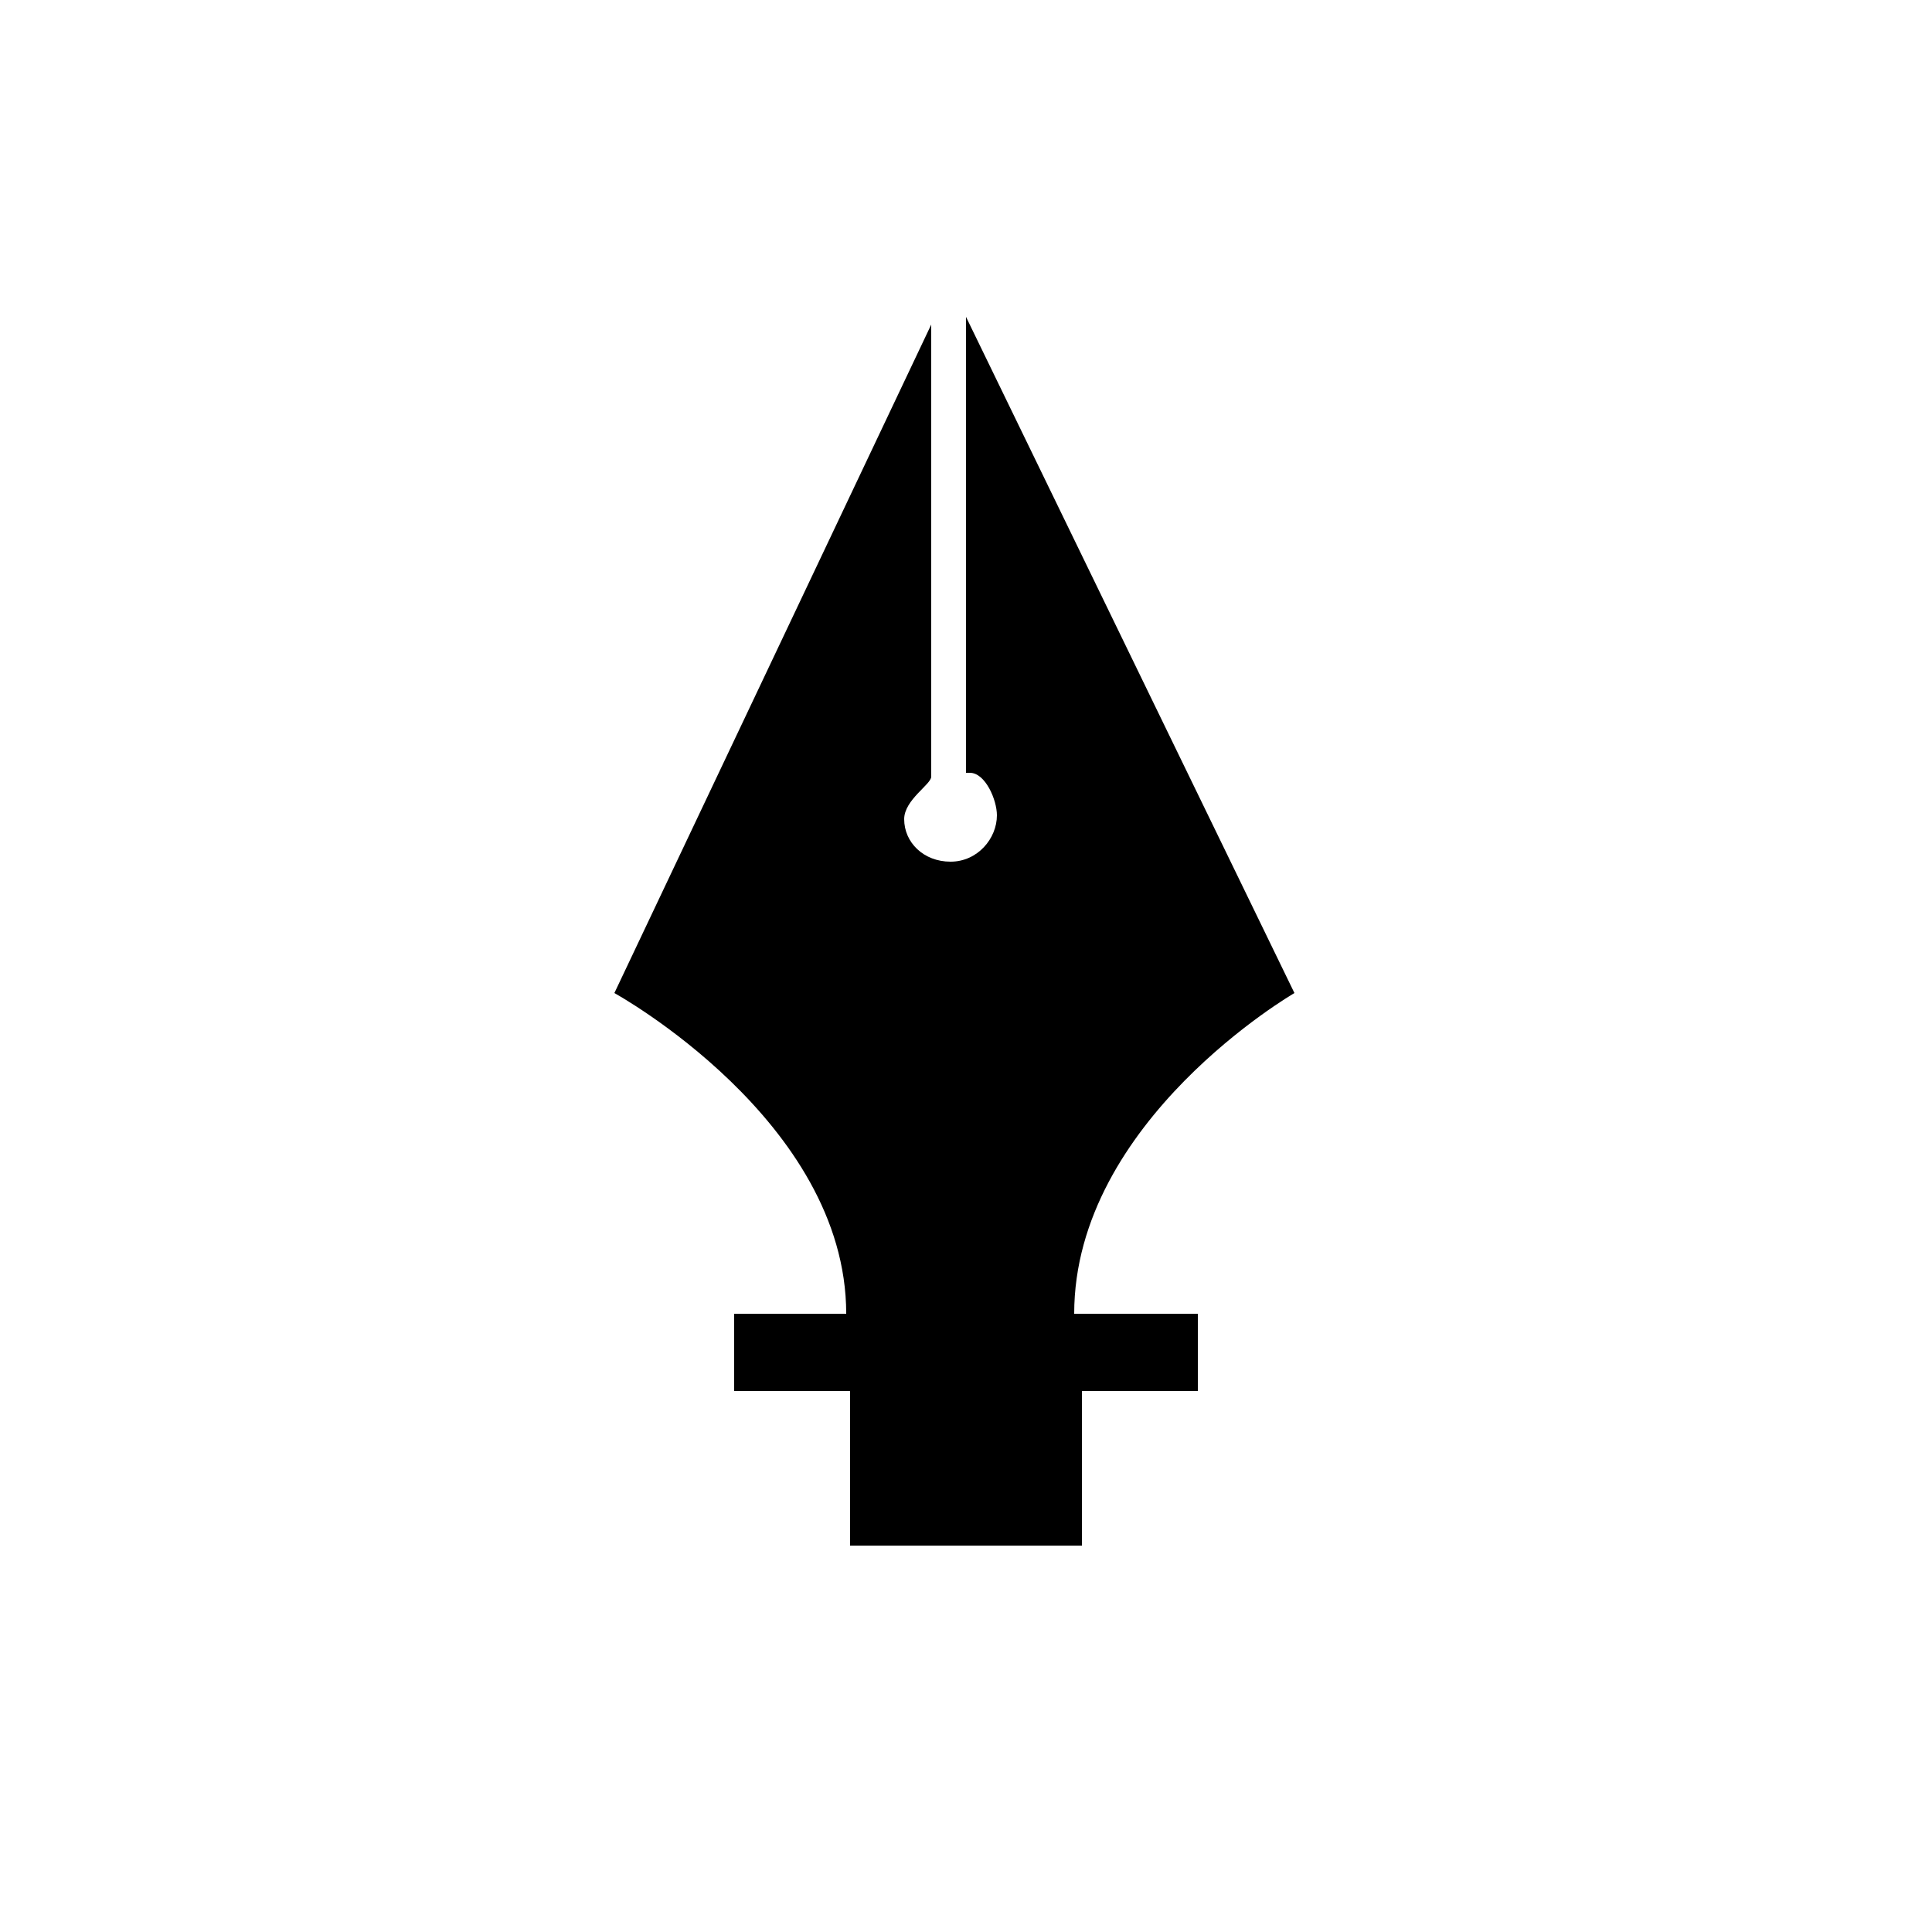 <?xml version="1.0" encoding="utf-8"?>
<!-- Generator: Adobe Illustrator 19.0.0, SVG Export Plug-In . SVG Version: 6.00 Build 0)  -->
<svg version="1.1" id="Layer_1" xmlns="http://www.w3.org/2000/svg" xmlns:xlink="http://www.w3.org/1999/xlink" x="0px" y="0px"
	 viewBox="0 0 50 50" style="enable-background:new 0 0 50 50;" xml:space="preserve">
<path id="XMLID_85_" d="M-101.5,87l-1.5-2h-6.5l-1.7,2H-133v22h33V87H-101.5z M-115.9,104.5c-3.7,0-6.6-3-6.6-6.6s3-6.6,6.6-6.6
	s6.6,3,6.6,6.6S-112.2,104.5-115.9,104.5z"/>
<g id="XMLID_124_">
	<polygon id="XMLID_126_" points="-33.1,89.1 -30.5,86.4 -36.3,80.9 -38.9,83.7 	"/>
	<polygon id="XMLID_127_" points="-40.5,85.3 -58.3,103.9 -59.9,111.2 -52.4,109.7 -34.7,90.8 	"/>
</g>
<g id="XMLID_298_">
	<rect id="XMLID_144_" x="-55" y="-35" width="11" height="6"/>
	<g id="XMLID_140_">
		<path id="XMLID_273_" d="M-48.5-50.7c-0.1,0-0.5,0.7-0.5,0.7h-1.4c0,0-0.2-0.7-0.3-0.7s-0.3,0.3-0.3,0.9V-37h3v-12.9
			C-48-50.4-48.4-50.7-48.5-50.7z"/>
		<path id="XMLID_274_" d="M-49.7-61.2c-5.9,0-10.8,4.8-10.8,10.8c0,1.9,0.5,3.3,1.3,4.8l4,8.6h3.2v-12.9c0-1.2,0.5-2.2,1.5-2.2
			c0.4,0,0.6,0.2,0.9,0.4c0.3-0.3,0.5-0.4,0.9-0.4c1,0,1.7,1,1.7,2.2V-37h3.3l4.5-11.9c0.1-0.6,0.2-1,0.2-1.6
			C-39-56.5-43.8-61.2-49.7-61.2z"/>
	</g>
</g>
<path id="XMLID_318_" d="M-541-173c-57,0-114,0-171,0c0,52,0,104.3,0,156.3c0,8,0,16,0,24c0,77.3,0,154.7,0,231.7
	c57.5,0,114.7,0,172,0c7,0,14,0,21,0c57.7,0,115.3,0,173,0c0-77,0-154.5,0-231.7c0-8,0-16,0-24c0-52,0-104.3,0-156.3
	c-56.7,0-113.3,0-170,0C-524.3-173-532.7-173-541-173z M-528.5,189.3c-11.2,0-22.3,0-33.5,0C-550.8,189.2-539.7,189.3-528.5,189.3
	c5.4,0,10.8,0,16.2,0C-517.7,189.3-523.1,189.3-528.5,189.3z M-486.1-93.5c38.6,15.4,58.8,44.6,61.6,86c1.5,23.5-5,45.1-16,65.6
	c-8.4,15.5-17.4,30.6-25.9,46.1c-6.9,12.6-11.2,25.8-11.6,40.8c-34.2,0-68,0-102.1,0c-0.6-20-9.2-36.9-18.5-53.8
	c-9.7-17.6-19.8-35.1-27.8-53.5c-9.2-21.2-9.9-43.7-4.2-66.1c7.8-30.7,26.9-52,55.9-64.1C-545.4-104.7-515.5-105.2-486.1-93.5z"/>
<path id="XMLID_48_" d="M-35.7,18c-0.3-4.1-2.3-7-6.1-8.5c-2.9-1.2-5.8-1.1-8.7,0.1c-2.9,1.2-4.7,3.3-5.5,6.3
	c-0.6,2.2-0.5,4.4,0.4,6.5c0.8,1.8,1.8,3,2.7,4.7c0.8,1.4,2,4.7,2.2,5.7l3.6,0v-9.9l-3.4-4.2l1.2-0.7l3.2,4.5V34h-4.9l0.3,0.2
	l-0.5,0.5l0.6,0.6l-0.6,0.5l0.5,0.5l-0.6,0.6l0.6,0.6l-0.5,0.7l0.5,0.8h4.5h4.6l0.7-0.9l-0.5-0.6l0.6-0.7l-0.6-0.6l0.5-0.5l-0.6-0.6
	l0.6-0.7l-0.5-0.6l0.5-0.8l-0.2-0.4c0.1-1.3,0.5-2.6,1.1-3.7c0.8-1.5,1.7-3,2.5-4.5C-36.2,22.4-35.6,20.3-35.7,18z M-44,22.8V34h-1
	V22.4l2.9-4.5l1,0.7L-44,22.8z"/>
<path id="XMLID_62_" d="M-114.9,10h-0.2l-17.5,15h5.6v15h5.7h12.5h5.8V25h5.9L-114.9,10z M-111,33h-8v-8h8V33z"/>
<path id="XMLID_118_" d="M33.5,25.7L25,8.2V20h0.1c0.4,0,0.7,0.7,0.7,1.1c0,0.6-0.5,1.2-1.2,1.2s-1.2-0.5-1.2-1.1
	c0-0.5,0.7-0.9,0.7-1.1V8.4l-8.2,17.3c0,0,6,3.3,6,8.3H19v2h3v4h1h2.5H28v-4h3v-2h-3.2C27.8,29,33.5,25.7,33.5,25.7z"/>
<g id="GYYMVZ.tif">
	<g id="XMLID_105_">
		<path id="XMLID_148_" d="M-123.1,154.6c0.2,0,0.4,0.1,0.6,0.1c1.2,0.2,2,1.2,2,2.4c0,1.2-0.8,2.1-1.9,2.3c-1,0.2-1.9,0.1-2.7-0.7
			c-0.3-0.3-0.5-0.7-0.6-1.2c0,0,0-0.1-0.1-0.1c0-0.3,0-0.5,0-0.8c0,0,0,0,0-0.1c0.2-1.1,0.9-1.7,2-1.9c0.2,0,0.4-0.1,0.6-0.1
			C-123.1,154.6-123.1,154.6-123.1,154.6z"/>
		<path id="XMLID_146_" d="M-118.2,161.4c1.6,0,3.1,0,4.7,0c0,0.6,0,1.3,0,1.9c0.1-0.1,0.1-0.1,0.1-0.1c1.1-1.6,2.6-2.2,4.4-2.1
			c2.5,0.1,4.4,1.7,4.9,4.3c0.1,0.7,0.2,1.4,0.2,2.1c0,2.6,0,5.1,0,7.7c0,0.1,0,0.2,0,0.3c-1.6,0-3.1,0-4.7,0c0-0.1,0-0.2,0-0.3
			c0-2.4,0-4.9,0-7.3c0-0.4-0.1-0.9-0.2-1.3c-0.2-0.8-0.7-1.5-1.5-1.7c-0.9-0.2-1.8,0-2.4,0.7c-0.5,0.5-0.8,1.1-0.8,1.8
			c0,2.6,0,5.2,0,7.8c0,0.1,0,0.2,0,0.3c-1.6,0-3.1,0-4.7,0C-118.2,170.8-118.2,166.1-118.2,161.4z"/>
		<path id="XMLID_145_" d="M-125.5,161.4c1.5,0,3.1,0,4.6,0c0,4.7,0,9.4,0,14.1c-1.5,0-3.1,0-4.6,0
			C-125.5,170.8-125.5,166.1-125.5,161.4z"/>
	</g>
</g>
<g id="XMLID_141_">
	<polygon id="XMLID_181_" points="21.7,97 26.8,97 39.5,85.4 40,85.7 40,85 9.3,85 	"/>
	<polygon id="XMLID_182_" points="27.2,98 21.3,98 21.2,97.9 9,86.3 9,107 40,107 40,86.4 	"/>
</g>
<g id="FwRkvf.tif">
	<g id="XMLID_152_">
		<path id="XMLID_194_" d="M-58.7,164.9c0.3-1.4,0.8-2.6,1.7-3.7c1.9-2,4.9-2.7,7.4-1.6c2.6,1.1,4.1,3.7,3.9,6.7
			c-0.2,2.6-2.2,4.9-4.8,5.6c-3.8,1-7.5-1.4-8.1-5.3c0-0.1-0.1-0.1-0.1-0.2C-58.7,165.9-58.7,165.4-58.7,164.9z"/>
		<path id="XMLID_193_" d="M-31.2,166.5c-0.3,1.4-0.8,2.6-1.7,3.7c-1.9,2-4.9,2.7-7.4,1.6c-2.6-1.1-4.1-3.7-3.9-6.7
			c0.2-2.6,2.2-4.9,4.8-5.6c3.8-1,7.5,1.4,8.1,5.3c0,0.1,0.1,0.1,0.1,0.2C-31.2,165.4-31.2,165.9-31.2,166.5z"/>
	</g>
</g>
<g id="syc5yU.tif">
	<g id="XMLID_235_">
		<path id="XMLID_272_" d="M36.6,166.4c0,0.7,0,1.4,0,2.1c0,0.2-0.1,0.4-0.1,0.5c-0.2,3.3-2,5.6-5.2,6.5c-2.3,0.7-4.7,0.8-7.1,0.7
			c-2.3-0.1-4.6-0.2-6.7-1.1c-2.2-0.8-3.7-2.3-4.2-4.6c-0.2-0.7-0.3-1.4-0.4-2.1c0-0.7,0-1.4,0-2.1c0-0.1,0.1-0.2,0.1-0.4
			c0.2-1.5,0.6-2.8,1.5-4c0.2-0.3,0.3-0.6,0.2-0.9c-0.3-1.2-0.4-2.4,0-3.6c0.5-1.8,0.3-1.5,2-1.2c1.4,0.2,2.5,1.1,3.6,1.9
			c0.2,0.1,0.5,0.2,0.7,0.2c2.5-0.5,4.9-0.6,7.4-0.1c0.5,0.1,0.8,0,1.1-0.3c1.3-1,2.6-1.8,4.3-1.9c0.4,0,0.6,0.1,0.8,0.5
			c0.6,1.5,0.6,3,0.2,4.5c-0.1,0.3,0,0.6,0.1,0.9c0.5,0.9,0.9,1.8,1.3,2.7C36.5,165.3,36.5,165.9,36.6,166.4z M24.7,175.1
			c0-0.1,0-0.1,0-0.2c0.5,0,1,0,1.5,0c1.7-0.1,3.4-0.2,5-1c1.9-1,2.8-3.4,2-5.6c-0.6-1.9-2.2-2.9-4.4-2.5c-2.7,0.4-5.3,0.5-8,0
			c-2.5-0.4-4.2,0.8-4.6,3.1c-0.5,2.7,0.9,4.9,3.7,5.5C21.4,174.8,23.1,174.9,24.7,175.1z"/>
		<path id="XMLID_265_" d="M22,169.9c0,0.8-0.2,1.5-0.7,2.1c-0.6,0.8-1.5,0.8-2.2,0.1c-1-1.1-1-3.4,0-4.5c0.6-0.7,1.5-0.7,2.1,0.1
			C21.9,168.3,22,169.1,22,169.9z"/>
		<path id="XMLID_264_" d="M27.5,169.8c0-0.9,0.2-1.6,0.9-2.2c0.5-0.5,1.3-0.6,1.9-0.1c1.2,1.1,1.2,3.7,0,4.7
			c-0.5,0.5-1.3,0.5-1.8,0C27.7,171.6,27.6,170.7,27.5,169.8z"/>
	</g>
</g>
</svg>
